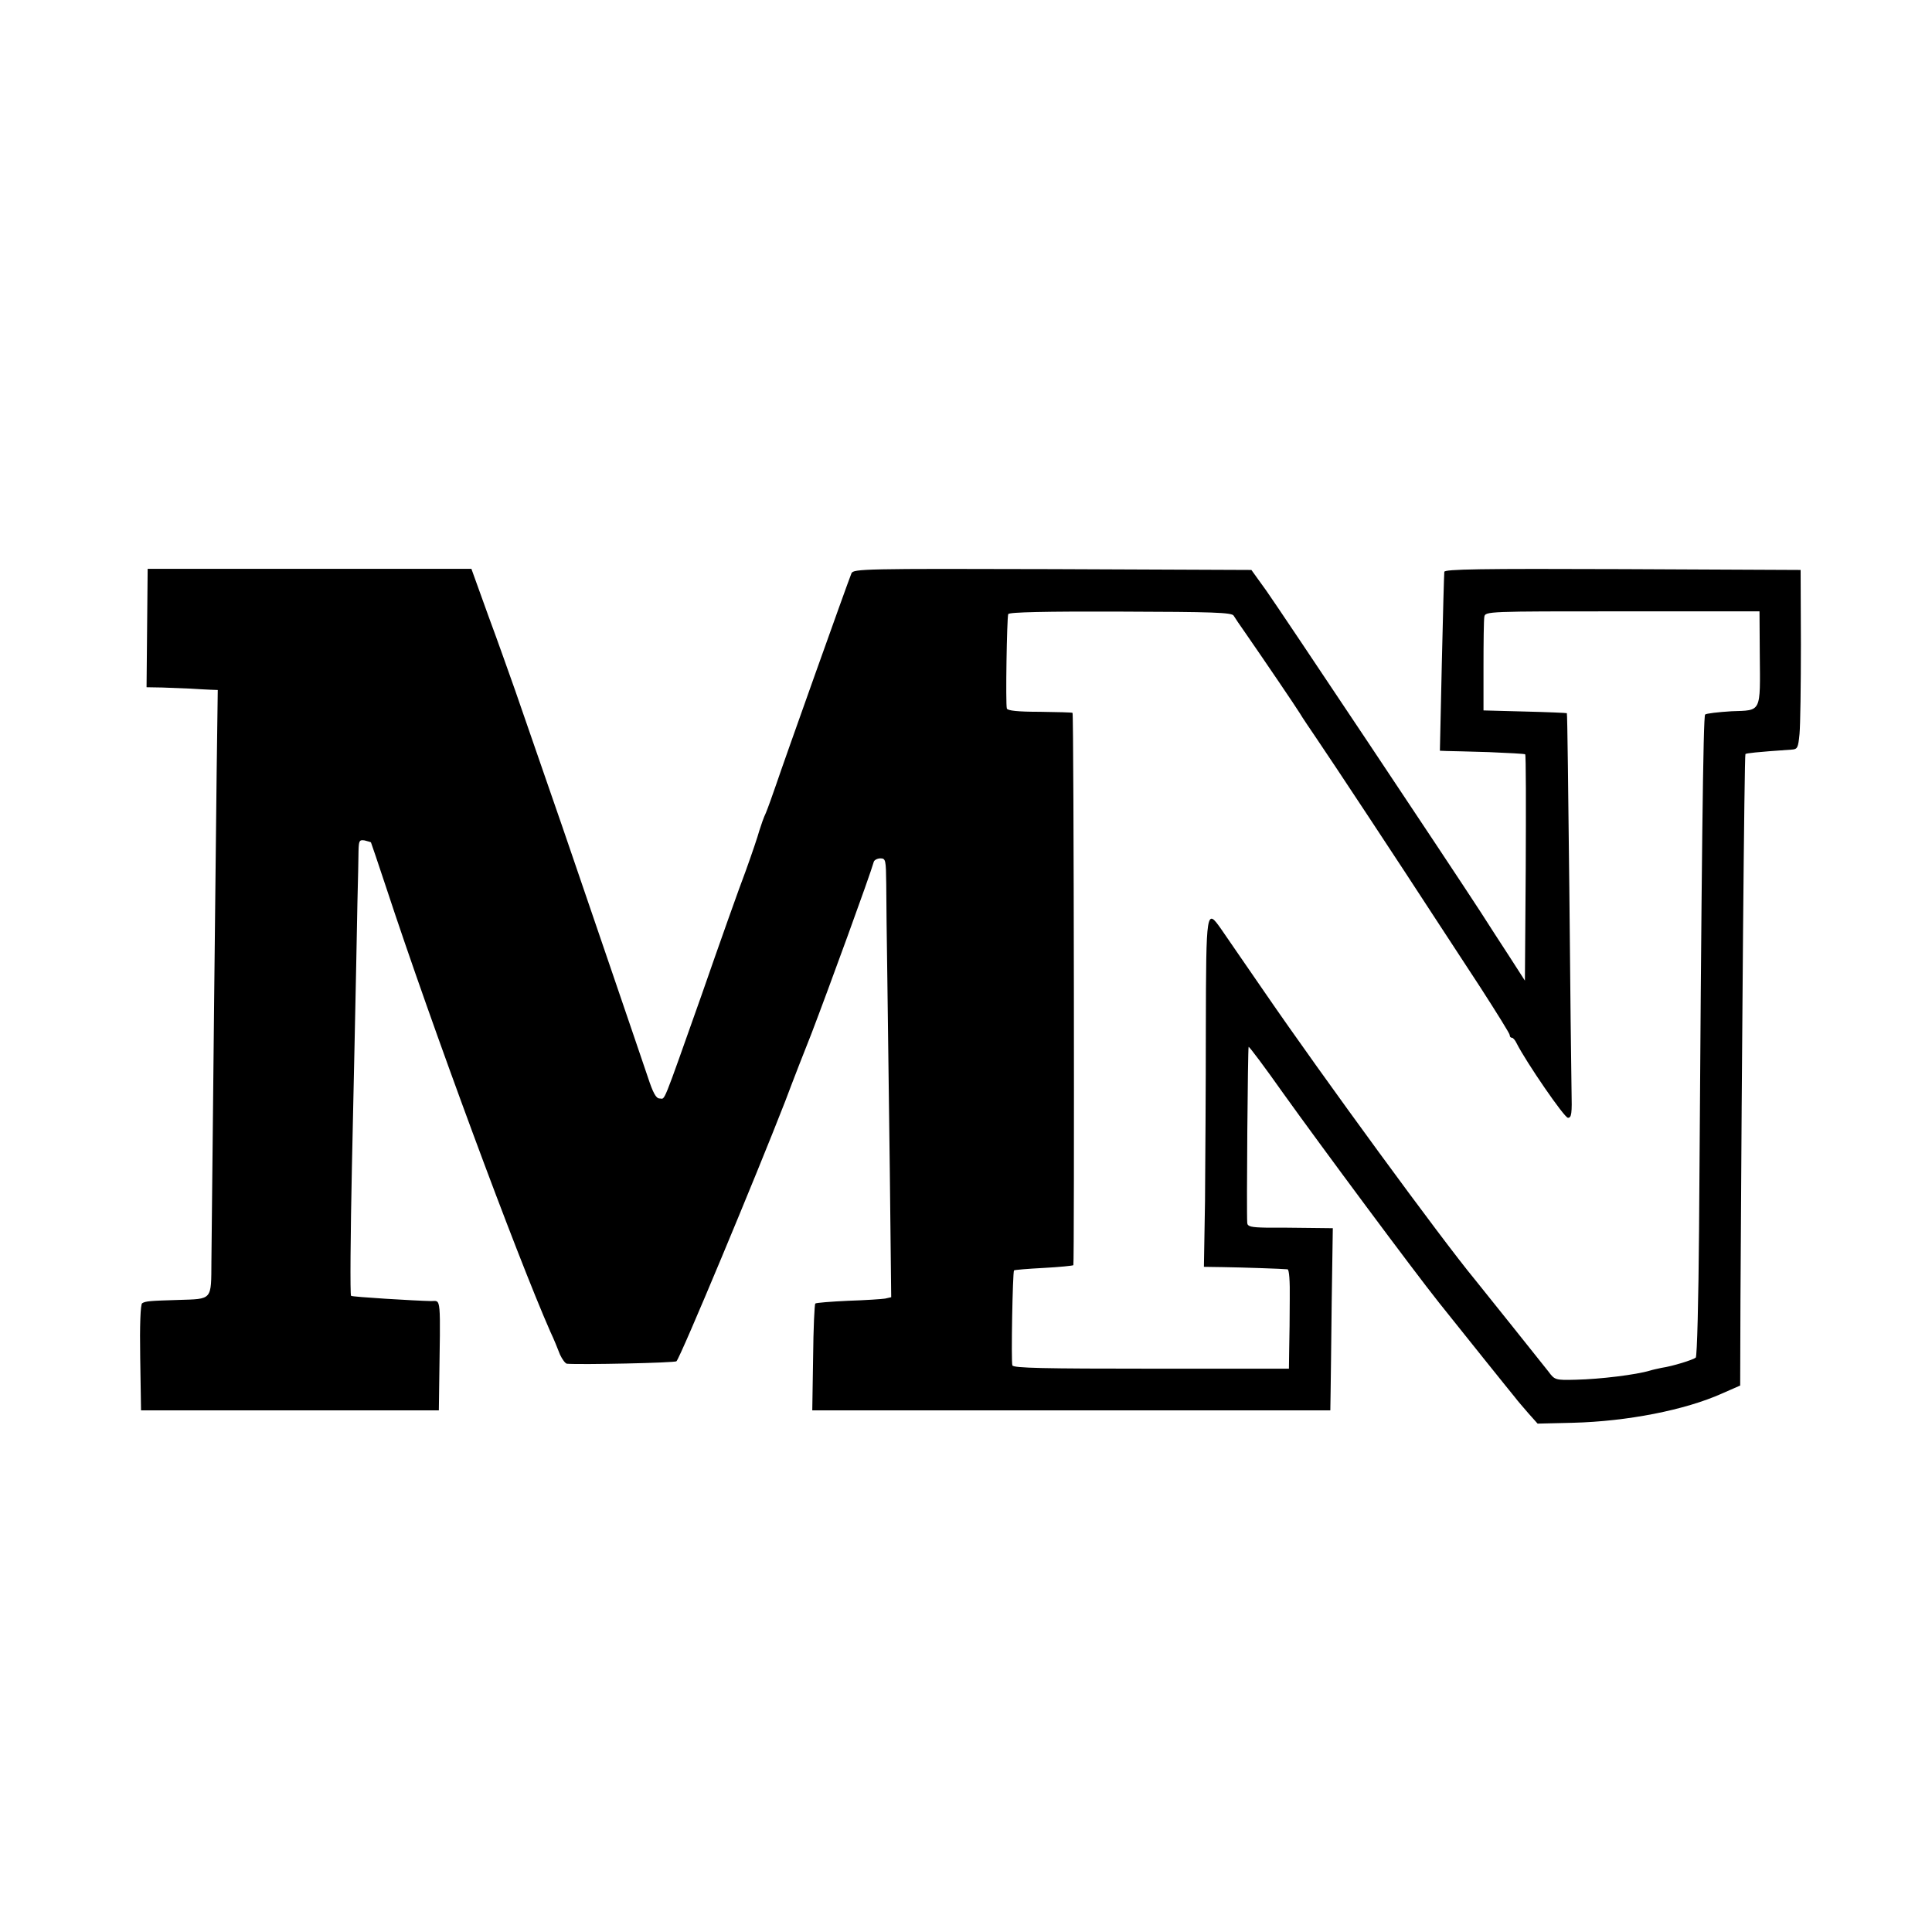 <svg version="1" xmlns="http://www.w3.org/2000/svg" width="933.333" height="933.333" viewBox="0 0 700 700"><path d="M53.3 227.5l-.2 21.5 5.7.1c3.1.1 7.7.3 10.2.4 2.5.2 5.7.3 7.2.4l2.7.1-.4 29.7c-.3 25.3-1.5 136.9-1.9 177.2-.1 14.4.5 13.7-12.1 14.1-9.9.3-11.8.4-13 1.2-.6.4-.9 7.9-.7 19.7l.3 19.1H159l.1-7.3c.5-35 .8-32.3-2.9-32.3-5.6-.1-28.7-1.5-29-1.9-.4-.3-.2-23 .3-46.5.3-13.6 1.6-72.9 2-96 .2-8 .4-16.4.4-18.7.1-3.7.3-4.1 2.2-3.8 1.2.3 2.2.6 2.3.7.1.2 2.6 7.5 5.5 16.3 16.5 50.2 47.3 133.3 59.5 161 1.3 2.7 2.8 6.5 3.5 8.3.8 1.7 1.9 3.2 2.5 3.3 4.9.4 39.2-.3 39.7-.9 1.5-1.5 28.9-67.2 39.4-94.2 3-8 7.3-19 9.5-24.5 6.2-16.2 21.1-57 22.6-62.3.2-.6 1.3-1.2 2.4-1.2 1.9 0 2 .6 2.1 9.2 0 5.1.2 20.5.4 34.3.2 13.7.6 45.4.9 70.2l.5 45.3-2.2.5c-1.2.2-7.3.6-13.5.8-6.2.3-11.5.7-11.8 1-.3.3-.7 9.1-.8 19.6l-.3 19.1H482l.1-6.3c.1-3.4.2-18.2.4-33l.4-26.7-8.7-.1c-4.8-.1-11.7-.1-15.4-.1-5.5-.1-6.8-.4-6.9-1.7-.3-3.9.2-63.5.5-63.8.2-.2 5.9 7.4 12.6 16.9 13.6 19 47 64 56.4 75.8 3.3 4.1 10.5 13.1 16 20s10.8 13.4 11.6 14.4c.8 1.1 3 3.6 4.8 5.7l3.3 3.7 12.7-.3c19.8-.5 40.7-4.6 54.1-10.6l6.6-2.9.1-30.8c.5-92 1.4-197.6 1.8-198 .4-.3 3.6-.7 16.6-1.6 2.3-.1 2.5-.6 3-5.7.3-3.1.5-17.7.5-32.5l-.1-26.9-64.5-.3c-51.3-.2-64.6 0-64.6 1-.1.7-.5 15.6-.9 33l-.7 31.8 2.4.1c1.3 0 8.2.2 15.3.4 7.1.3 13 .6 13.2.8.3.2.3 18.7.2 41.2l-.3 40.8-5.4-8.4c-3-4.6-7.8-12-10.6-16.4-10.7-16.5-72.6-109.3-77.7-116.5l-5.4-7.5-72.1-.3c-68-.2-72.1-.1-72.8 1.5-1.5 3.7-24.8 69.1-27.2 76.3-1.4 4.1-3.1 8.8-3.8 10.5-.8 1.6-1.8 4.6-2.4 6.5-.5 1.9-2.7 8.4-4.9 14.5-2.3 6-9.5 26.3-16 45-14.6 41.2-13.1 37.5-15.2 37.5-1.3 0-2.4-2-4.3-7.8-1.4-4.2-7.6-22.3-13.7-40.2-6.1-17.9-12.2-35.7-13.5-39.5-1.3-3.9-5.8-16.9-10-29-4.2-12.1-9.1-26.3-10.9-31.5-1.9-5.3-6.1-17.3-9.6-26.7l-6.2-17.2H53.5l-.2 21.4zm393.7-4.4c.5.8 2.2 3.4 4 5.9 7 10.1 18.6 27.2 20 29.5.8 1.4 3.6 5.5 6.1 9.2 5 7.3 31.4 47.3 42.1 63.8 3.6 5.5 11.3 17.3 17.2 26.3 5.8 9 10.6 16.7 10.6 17.2 0 .6.3 1 .8 1 .4 0 1.2.9 1.7 2 3.5 6.9 17.3 27 18.6 27 1.3 0 1.5-1.5 1.3-9.8-.1-5.3-.5-38.2-.8-73.1-.4-34.9-.7-63.6-.9-63.7-.1-.1-7-.4-15.2-.6l-15-.4v-15.9c0-8.8.1-16.9.3-18 .3-2 1.1-2 50-2h49.7l.1 15.4c.2 21.6.7 20.4-10.2 20.8-4.9.3-9.2.8-9.6 1.2-.7.6-1.3 51.1-2.2 186.9-.2 25-.7 45.7-1.2 46.1-1 .8-8.3 3.1-12.4 3.7-1.4.3-3.3.7-4.2 1-5 1.5-18 3.1-26.8 3.3-7.5.2-7.7.1-10-3-2.3-2.9-23.2-29.1-26.7-33.4-12-14.5-55.3-73.7-76.1-104-7.2-10.5-14.3-20.7-15.7-22.8-5.4-7.7-5.5-7.4-5.6 35.5 0 21.6-.2 50-.3 63l-.4 23.8 6.7.1c7 .1 21.9.6 23.6.8.6.1.9 4.3.8 10.8 0 6-.1 14-.2 18l-.1 7.2h-49.9c-38.4 0-50-.2-50.3-1.2-.5-1.4.1-33.9.6-34.4.1-.2 5-.6 10.7-.9 5.7-.3 10.6-.8 10.8-1 .4-.4.2-199.7-.3-200.1-.1-.2-5.5-.3-11.8-.4-7.9 0-11.8-.4-12-1.2-.5-1.5 0-32.7.5-34.2.3-.7 13.5-1 40.7-.9 33.4.1 40.4.3 41 1.5z"/></svg>